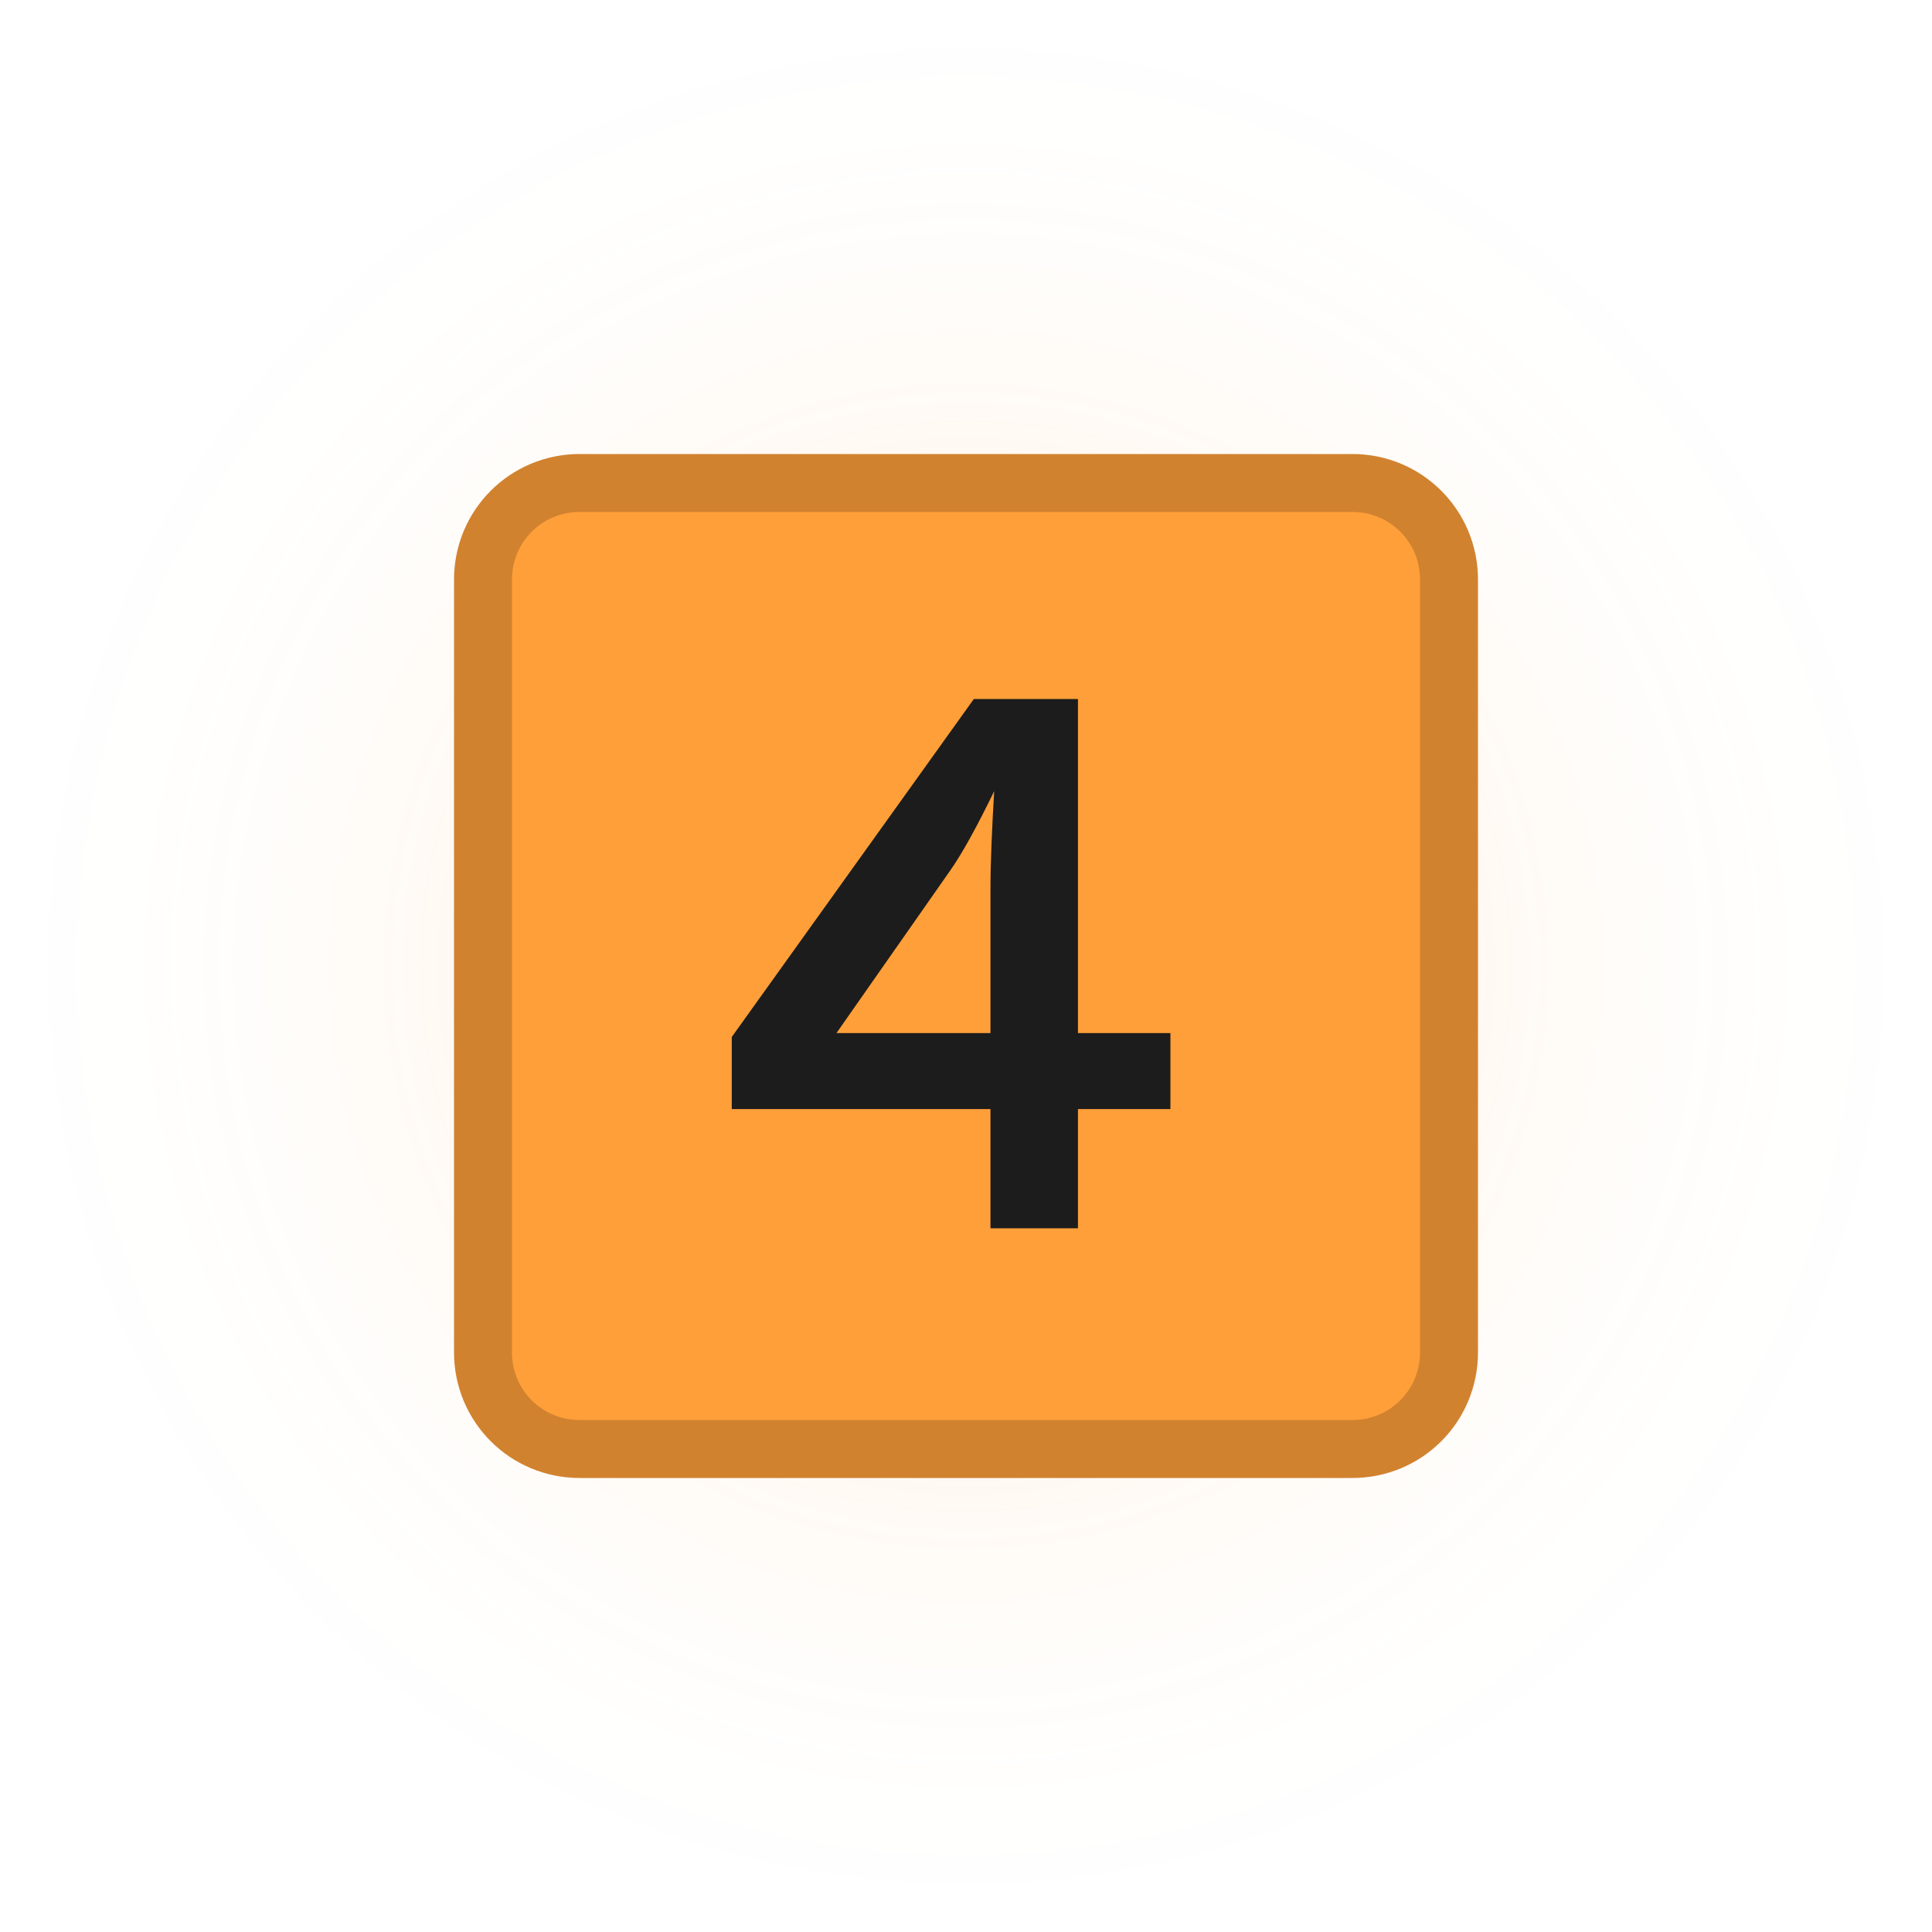 <svg xmlns="http://www.w3.org/2000/svg" viewBox="0 0 400 400" version="1.1" height="400" width="400">
 <defs>
  <radialGradient gradientUnits="userSpaceOnUse" gradientTransform="translate(-40,20)" r="200" cy="180" cx="240" id="color-1-0">
   <stop offset="0" stop-color="#ff9f39"></stop>
   <stop offset=".4" stop-color="#ff9f39"></stop>
   <stop offset=".55" stop-opacity=".561" stop-color="#ff9f39"></stop>
   <stop offset=".7" stop-opacity=".251" stop-color="#ff9f39"></stop>
   <stop offset=".85" stop-opacity=".059" stop-color="#ff9f39"></stop>
   <stop offset="1" stop-opacity="0" stop-color="#ff9f39"></stop>
  </radialGradient>
 </defs>
 <path style="mix-blend-mode:normal" stroke-width="0" stroke-miterlimit="10" fill="none" d="m0 400v-400h400v400z"></path>
 <path style="mix-blend-mode:normal" stroke-miterlimit="10" opacity=".1" fill-rule="evenodd" fill="url(#color-1-0)" d="m0 200c0-110.46 89.543-200 200-200s200 89.543 200 200c0 110.46-89.543 200-200 200s-200-89.543-200-200z"></path>
 <path style="mix-blend-mode:normal" stroke-width="12" stroke="#d1822f" fill-rule="evenodd" fill="#ff9f39" d="m120 100h160c11.08 0 20 8.92 20 20v160c0 11.08-8.92 20-20 20h-160c-11.08 0-20-8.92-20-20v-160c0-11.08 8.92-20 20-20z"></path>
 <path style="font-feature-settings:normal;font-variant-alternates:normal;font-variant-caps:normal;font-variant-east-asian:normal;font-variant-ligatures:normal;font-variant-numeric:normal;font-variant-position:normal;font-variation-settings:normal;inline-size:0;isolation:auto;mix-blend-mode:normal;shape-margin:0;shape-padding:0;text-decoration-color:#000000;text-decoration-line:none;text-decoration-style:solid;text-indent:0;text-orientation:mixed;text-transform:none;white-space:normal" stop-color="#000000" shape-rendering="auto" image-rendering="auto" fill="#1c1c1c" color-rendering="auto" color="#000000" d="m201.62 144.73-0.301 0.418-49.814 69.547v14.922h53.561v24.686h18.113v-24.686h19.143v-15.729h-19.143v-69.158h-21.559zm4.217 19.074c-0.439 7.403-0.771 14.466-0.771 20.469v29.615h-31.887l23.389-33.42 0.002-0.002c2.635-3.705 5.768-9.47 9.268-16.662z"></path>
</svg>
